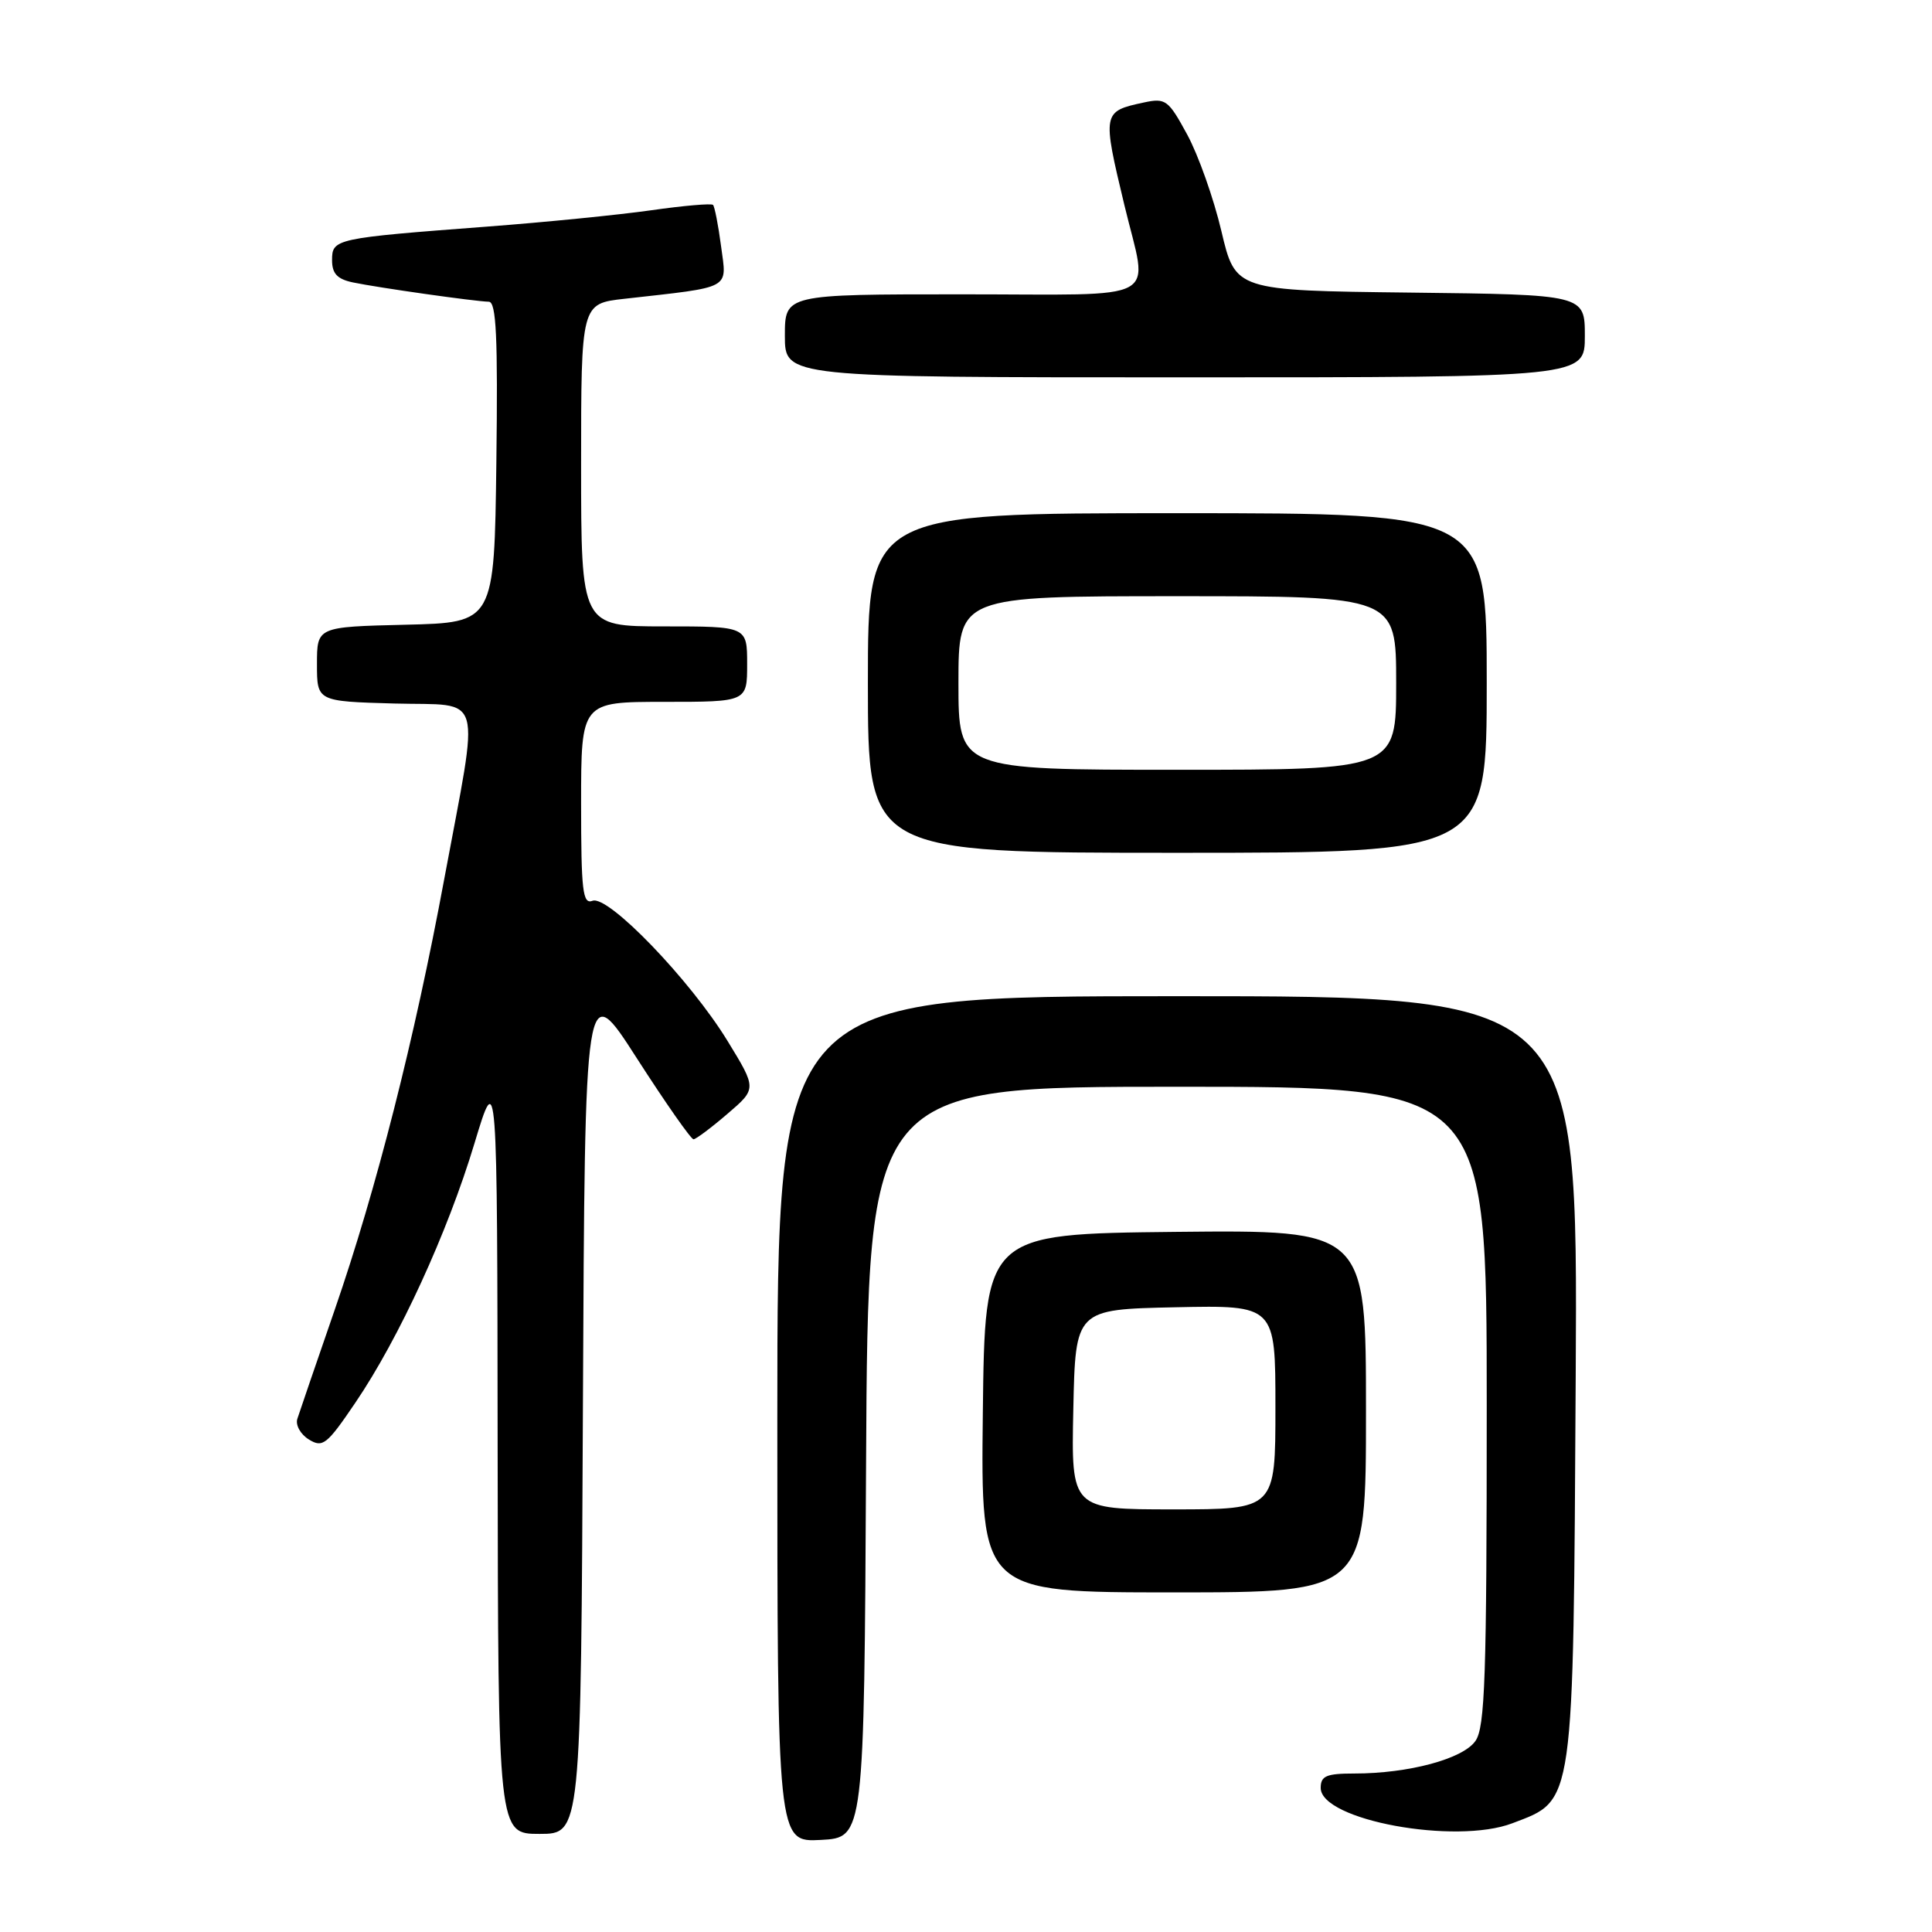 <?xml version="1.0" encoding="UTF-8" standalone="no"?>
<!DOCTYPE svg PUBLIC "-//W3C//DTD SVG 1.1//EN" "http://www.w3.org/Graphics/SVG/1.1/DTD/svg11.dtd" >
<svg xmlns="http://www.w3.org/2000/svg" xmlns:xlink="http://www.w3.org/1999/xlink" version="1.1" viewBox="0 0 256 256">
 <g >
 <path fill="currentColor"
d=" M 114.76 193.75 C 115.02 144.00 115.02 144.00 156.01 144.00 C 197.00 144.00 197.00 144.00 197.00 186.28 C 197.00 222.22 196.78 228.88 195.50 230.69 C 193.84 233.07 186.65 235.00 179.45 235.00 C 175.74 235.00 175.00 235.32 175.00 236.91 C 175.00 241.18 192.86 244.47 200.40 241.59 C 208.66 238.44 208.46 239.85 208.79 182.25 C 209.07 132.00 209.07 132.00 156.04 132.00 C 103.00 132.00 103.00 132.00 103.00 188.05 C 103.00 244.10 103.00 244.10 108.75 243.80 C 114.50 243.50 114.50 243.50 114.76 193.75 Z  M 77.24 186.25 C 77.50 129.50 77.50 129.50 84.40 140.25 C 88.20 146.16 91.57 150.98 91.90 150.96 C 92.23 150.94 94.25 149.43 96.39 147.59 C 100.28 144.26 100.28 144.26 96.39 137.91 C 91.44 129.83 80.58 118.56 78.51 119.36 C 77.21 119.86 77.00 118.07 77.00 106.47 C 77.00 93.00 77.00 93.00 88.00 93.00 C 99.00 93.00 99.00 93.00 99.00 88.00 C 99.00 83.00 99.00 83.00 88.00 83.00 C 77.00 83.00 77.00 83.00 77.00 61.62 C 77.00 40.23 77.00 40.23 82.75 39.59 C 97.14 37.97 96.31 38.42 95.55 32.66 C 95.18 29.84 94.69 27.36 94.48 27.15 C 94.27 26.93 90.58 27.25 86.30 27.86 C 82.01 28.47 72.20 29.45 64.50 30.03 C 44.36 31.56 44.00 31.64 44.00 34.47 C 44.00 36.25 44.68 36.98 46.75 37.42 C 50.09 38.12 63.00 39.95 64.77 39.98 C 65.76 40.00 65.98 44.61 65.77 61.25 C 65.50 82.50 65.50 82.50 53.75 82.78 C 42.00 83.06 42.00 83.06 42.00 88.00 C 42.00 92.93 42.00 92.93 52.25 93.22 C 64.27 93.55 63.58 91.12 58.86 116.50 C 54.93 137.69 49.87 157.58 44.37 173.50 C 41.90 180.65 39.66 187.18 39.40 188.00 C 39.13 188.82 39.82 190.06 40.93 190.74 C 42.76 191.87 43.31 191.44 47.09 185.86 C 52.87 177.35 59.31 163.33 62.87 151.50 C 65.89 141.50 65.89 141.50 65.94 192.25 C 66.00 243.00 66.00 243.00 71.49 243.00 C 76.98 243.00 76.98 243.00 77.24 186.25 Z  M 181.00 186.98 C 181.00 162.97 181.00 162.97 155.75 163.23 C 130.50 163.50 130.50 163.50 130.23 187.25 C 129.96 211.00 129.96 211.00 155.48 211.00 C 181.00 211.00 181.00 211.00 181.00 186.98 Z  M 197.00 90.50 C 197.00 68.00 197.00 68.00 156.00 68.00 C 115.00 68.00 115.00 68.00 115.00 90.50 C 115.00 113.00 115.00 113.00 156.00 113.00 C 197.00 113.00 197.00 113.00 197.00 90.50 Z  M 210.00 44.52 C 210.00 39.04 210.00 39.04 186.85 38.77 C 163.70 38.50 163.70 38.50 161.84 30.62 C 160.82 26.29 158.78 20.53 157.31 17.83 C 154.81 13.23 154.45 12.96 151.57 13.58 C 146.07 14.76 146.04 14.89 148.99 27.19 C 152.14 40.33 154.56 39.00 127.50 39.00 C 104.00 39.00 104.00 39.00 104.00 44.50 C 104.00 50.00 104.00 50.00 157.00 50.00 C 210.00 50.00 210.00 50.00 210.00 44.52 Z  M 142.22 186.75 C 142.50 173.50 142.50 173.50 155.75 173.22 C 169.00 172.94 169.00 172.94 169.00 186.47 C 169.00 200.00 169.00 200.00 155.47 200.00 C 141.94 200.00 141.94 200.00 142.22 186.75 Z  M 127.00 90.50 C 127.00 79.00 127.00 79.00 156.00 79.00 C 185.00 79.00 185.00 79.00 185.00 90.50 C 185.00 102.00 185.00 102.00 156.00 102.00 C 127.00 102.00 127.00 102.00 127.00 90.50 Z "/>
</g>
</svg>